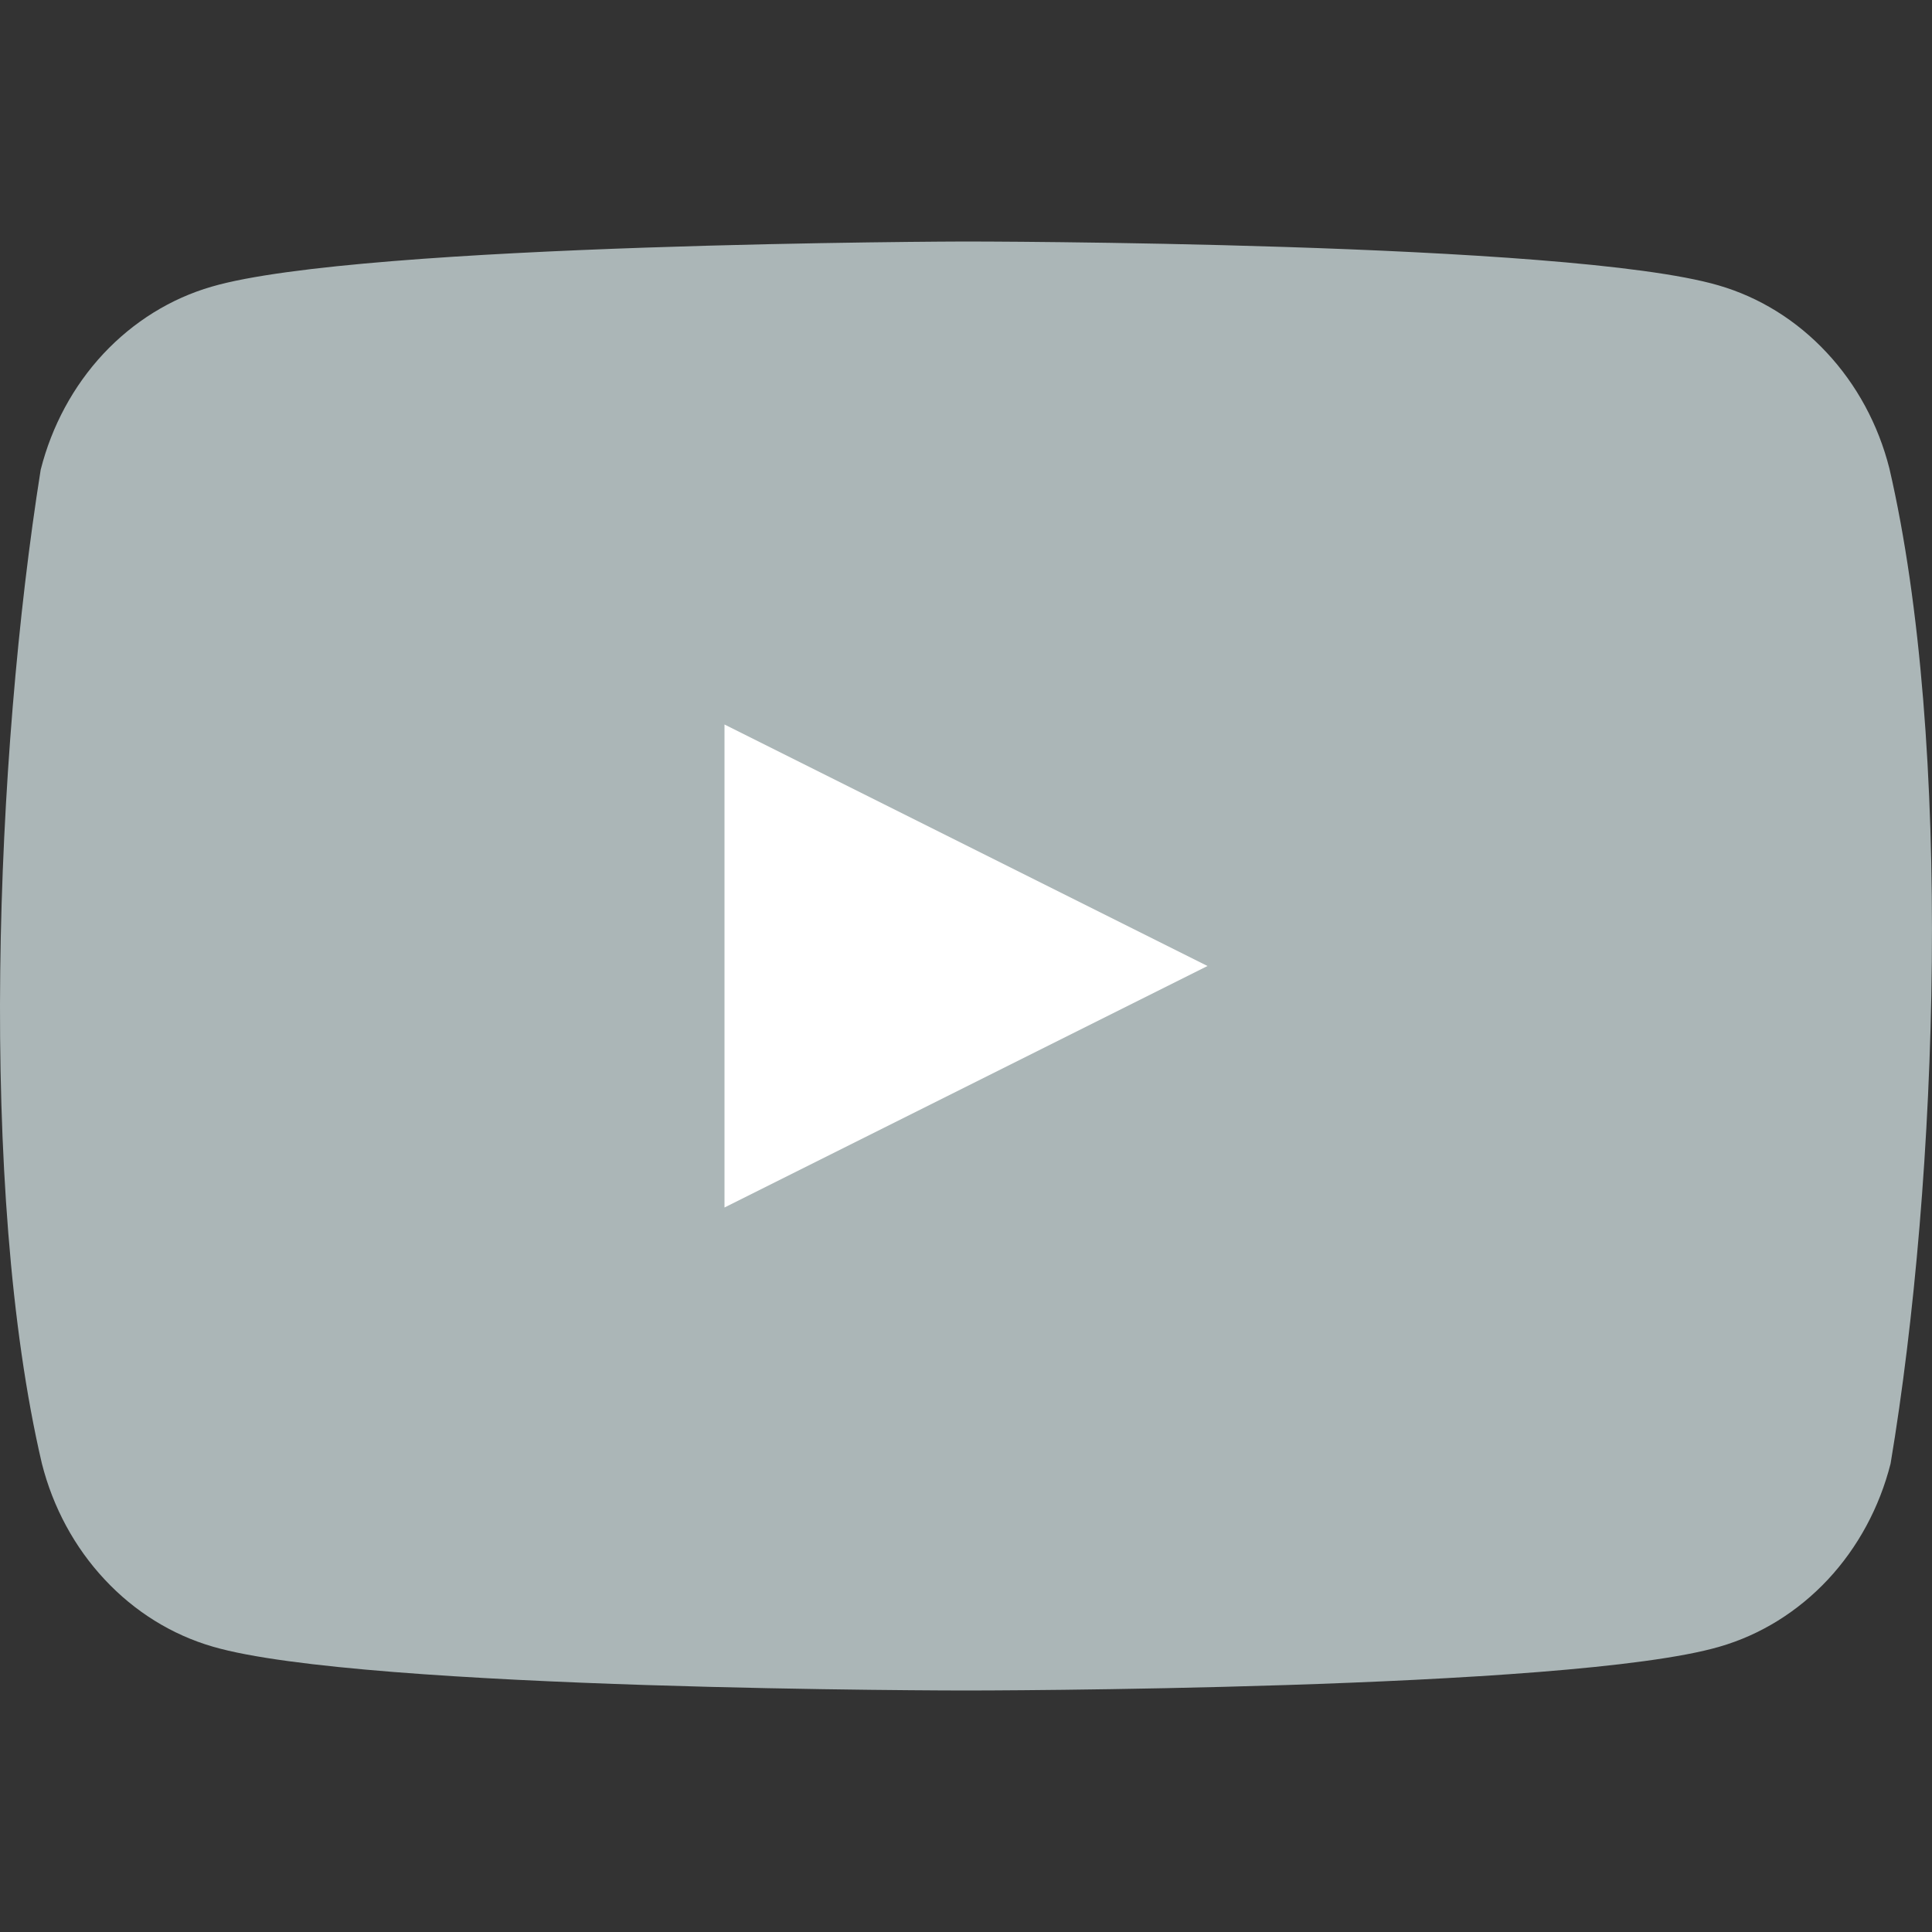 <svg width="16" height="16" viewBox="0 0 16 16" fill="none" xmlns="http://www.w3.org/2000/svg">
<rect x="0" y="0" width="16" height="16" fill="#333333" stroke="none"/>
<path d="M15.647 3.879C15.555 3.516 15.376 3.185 15.127 2.919C14.879 2.653 14.57 2.461 14.231 2.363C12.989 2 7.992 2 7.992 2C7.992 2 2.995 2.011 1.753 2.374C1.414 2.472 1.105 2.664 0.856 2.93C0.608 3.196 0.429 3.527 0.337 3.89C-0.039 6.253 -0.184 9.853 0.347 12.121C0.439 12.484 0.618 12.815 0.867 13.081C1.115 13.347 1.424 13.539 1.763 13.637C3.005 14 8.002 14 8.002 14C8.002 14 12.999 14 14.241 13.637C14.58 13.539 14.889 13.347 15.138 13.081C15.386 12.815 15.565 12.484 15.657 12.121C16.053 9.755 16.175 6.157 15.647 3.879V3.879Z" fill="#ABB6B7"/>
<path d="M6 10L10 8L6 6L6 10Z" fill="white"/>
</svg>
